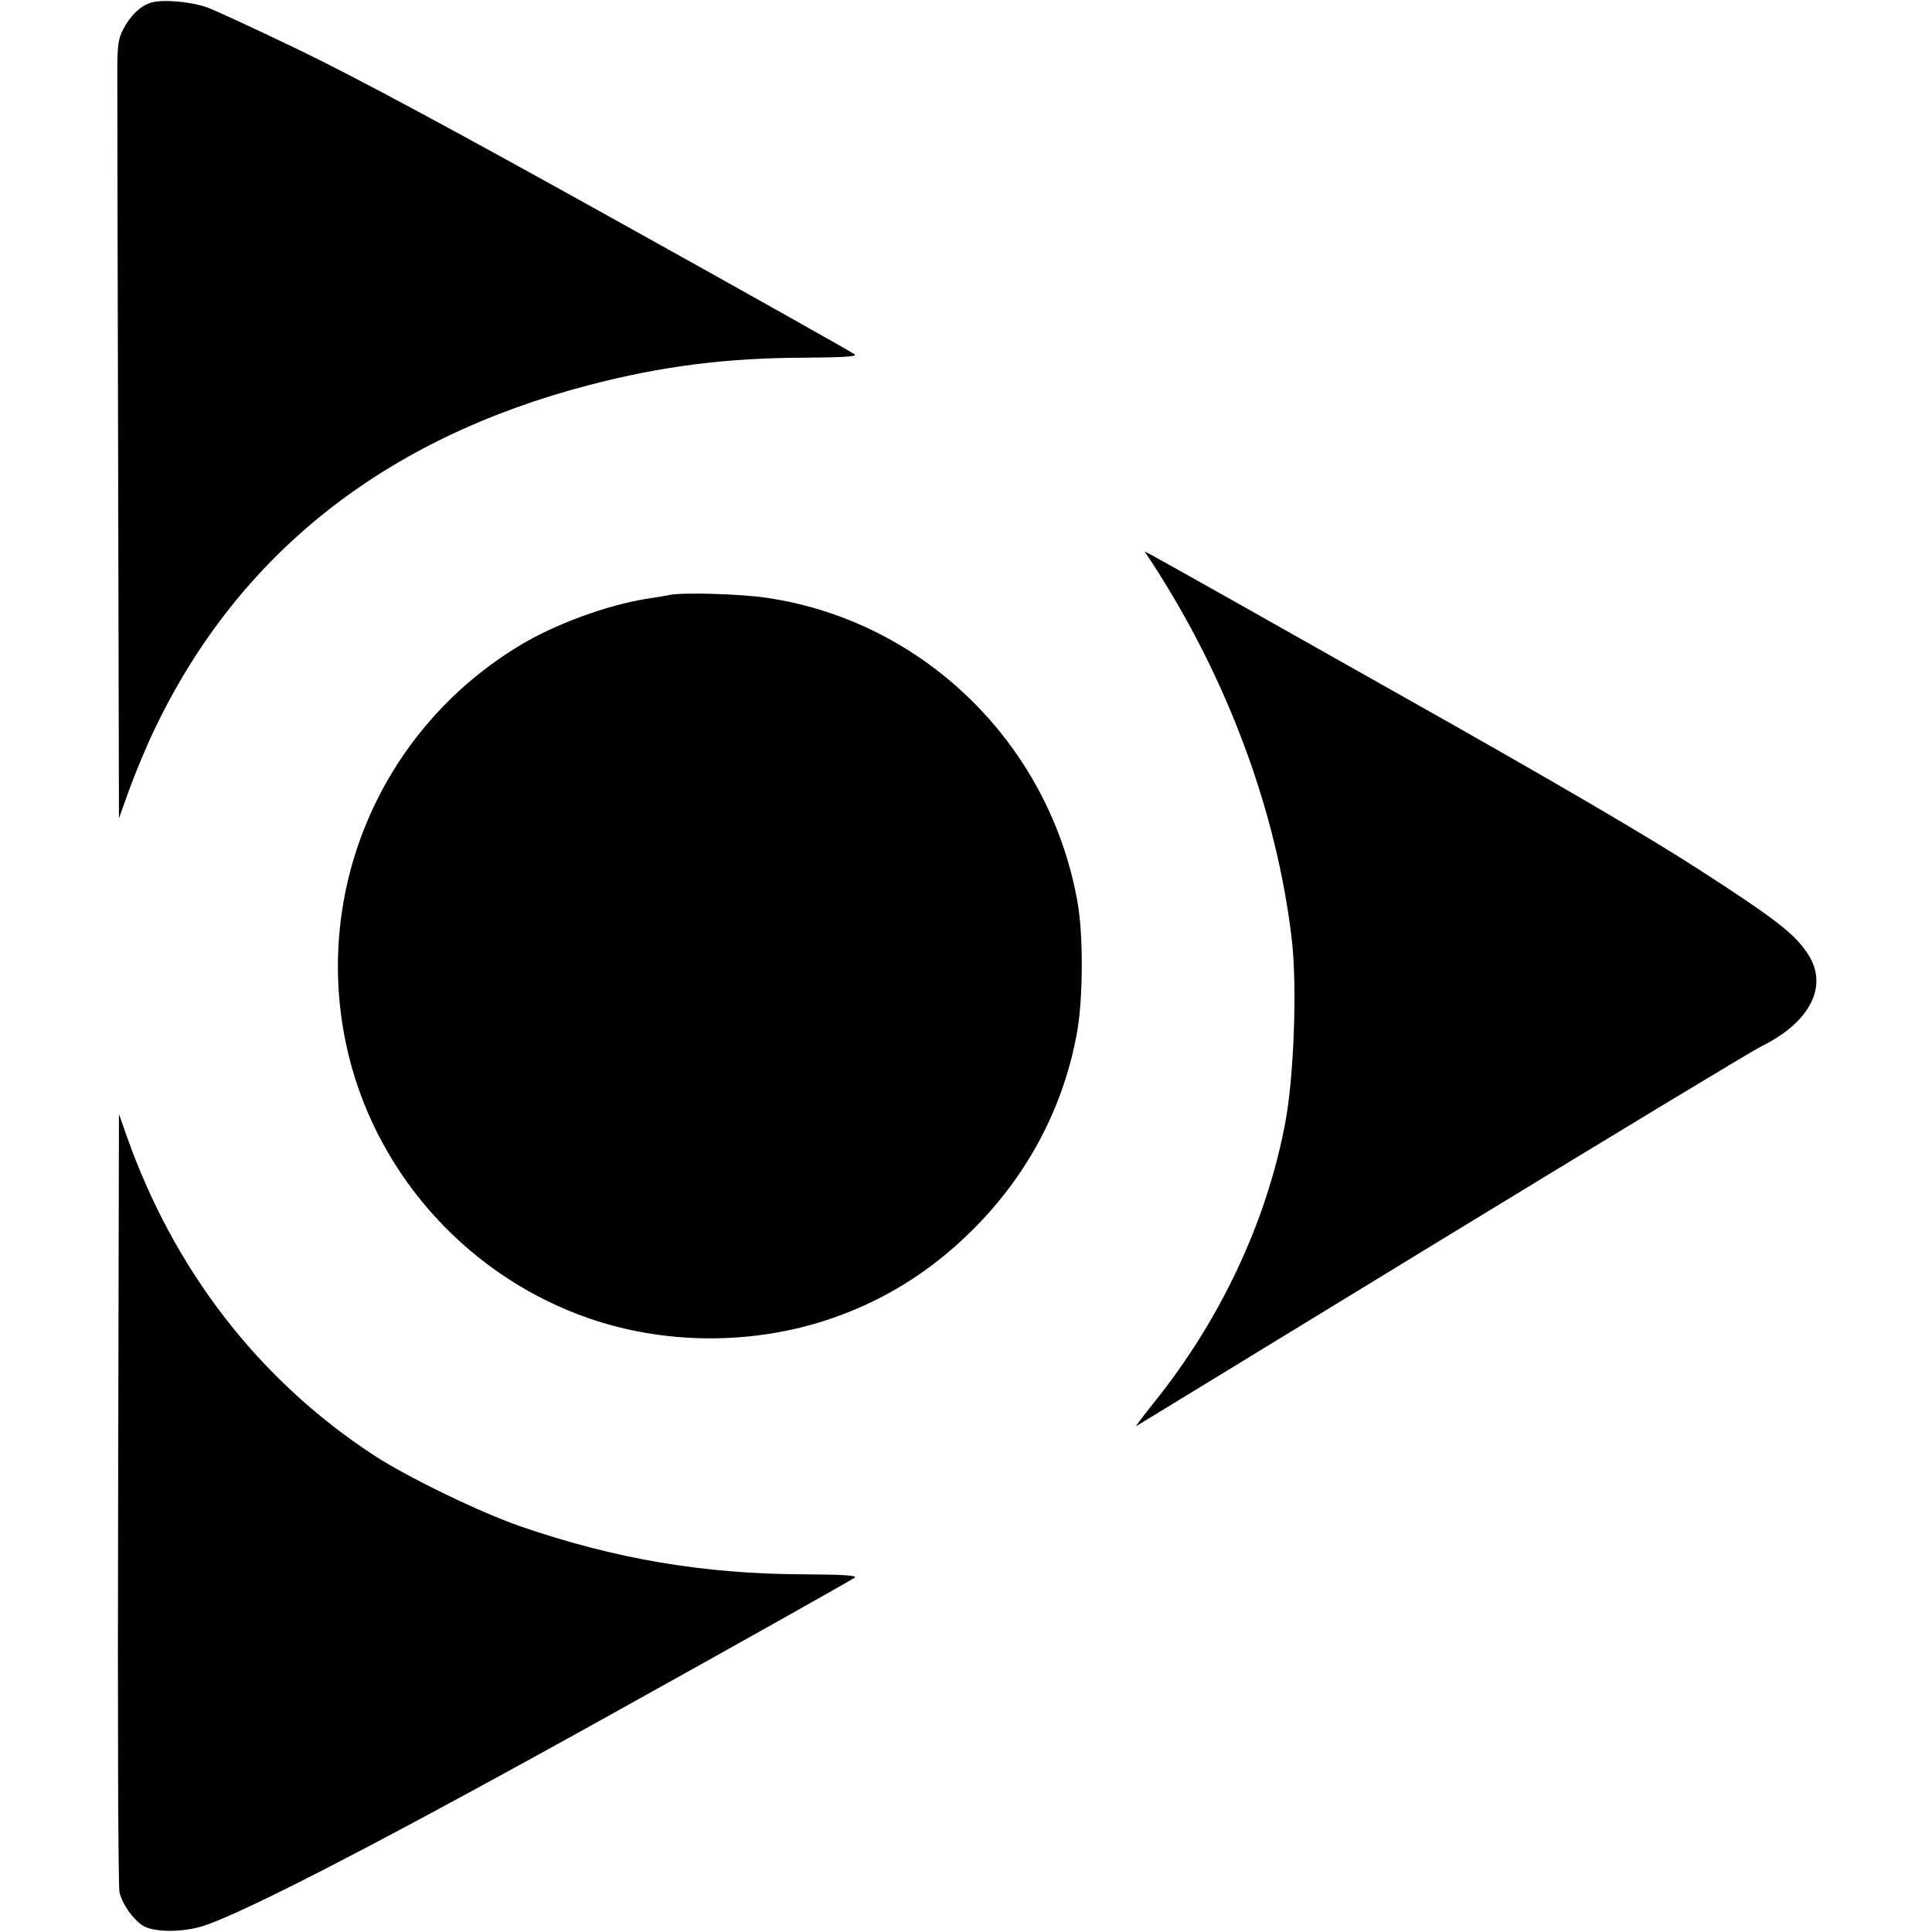 <?xml version="1.0" standalone="no"?>
<!DOCTYPE svg PUBLIC "-//W3C//DTD SVG 20010904//EN"
 "http://www.w3.org/TR/2001/REC-SVG-20010904/DTD/svg10.dtd">
<svg version="1.0" xmlns="http://www.w3.org/2000/svg"
 width="700pt" height="700pt" viewBox="0 0 700 700"
 preserveAspectRatio="xMidYMid meet">
<g transform="translate(0,700) scale(0.1,-0.1)"
fill="#000000" stroke="none">
<path d="M546 6990 c-38 -12 -73 -46 -99 -95 -18 -34 -22 -57 -22 -155 0 -63
1 -698 3 -1410 l3 -1295 38 106 c21 58 63 159 94 223 304 631 831 1048 1572
1241 261 68 494 98 777 99 144 1 194 4 185 12 -7 6 -394 224 -862 484 -600
334 -937 515 -1145 616 -162 78 -317 150 -345 159 -60 20 -159 28 -199 15z"/>
<path d="M4169 4969 c277 -423 458 -909 512 -1378 19 -171 7 -496 -25 -663
-68 -357 -235 -712 -476 -1011 -39 -49 -67 -86 -63 -84 5 3 501 306 1105 675
603 368 1125 684 1160 701 176 87 243 217 170 332 -48 75 -117 128 -397 309
-189 122 -522 317 -1110 648 -462 261 -853 481 -869 489 l-29 15 22 -33z"/>
<path d="M2430 4845 c-8 -2 -49 -9 -90 -15 -141 -23 -328 -91 -454 -167 -515
-309 -766 -913 -621 -1494 110 -438 441 -798 870 -946 267 -92 570 -96 841
-12 208 65 390 175 549 334 201 200 332 450 379 724 20 121 21 340 1 457 -99
574 -556 1024 -1127 1108 -90 14 -300 20 -348 11z"/>
<path d="M428 1569 c-2 -767 0 -1408 5 -1425 9 -40 44 -92 80 -118 37 -28 148
-29 227 -3 163 55 681 324 1495 777 468 260 855 478 862 484 9 8 -41 11 -185
12 -363 1 -685 56 -1027 174 -147 51 -409 178 -530 257 -417 273 -724 670
-896 1157 l-28 80 -3 -1395z"/>
</g>
</svg>
